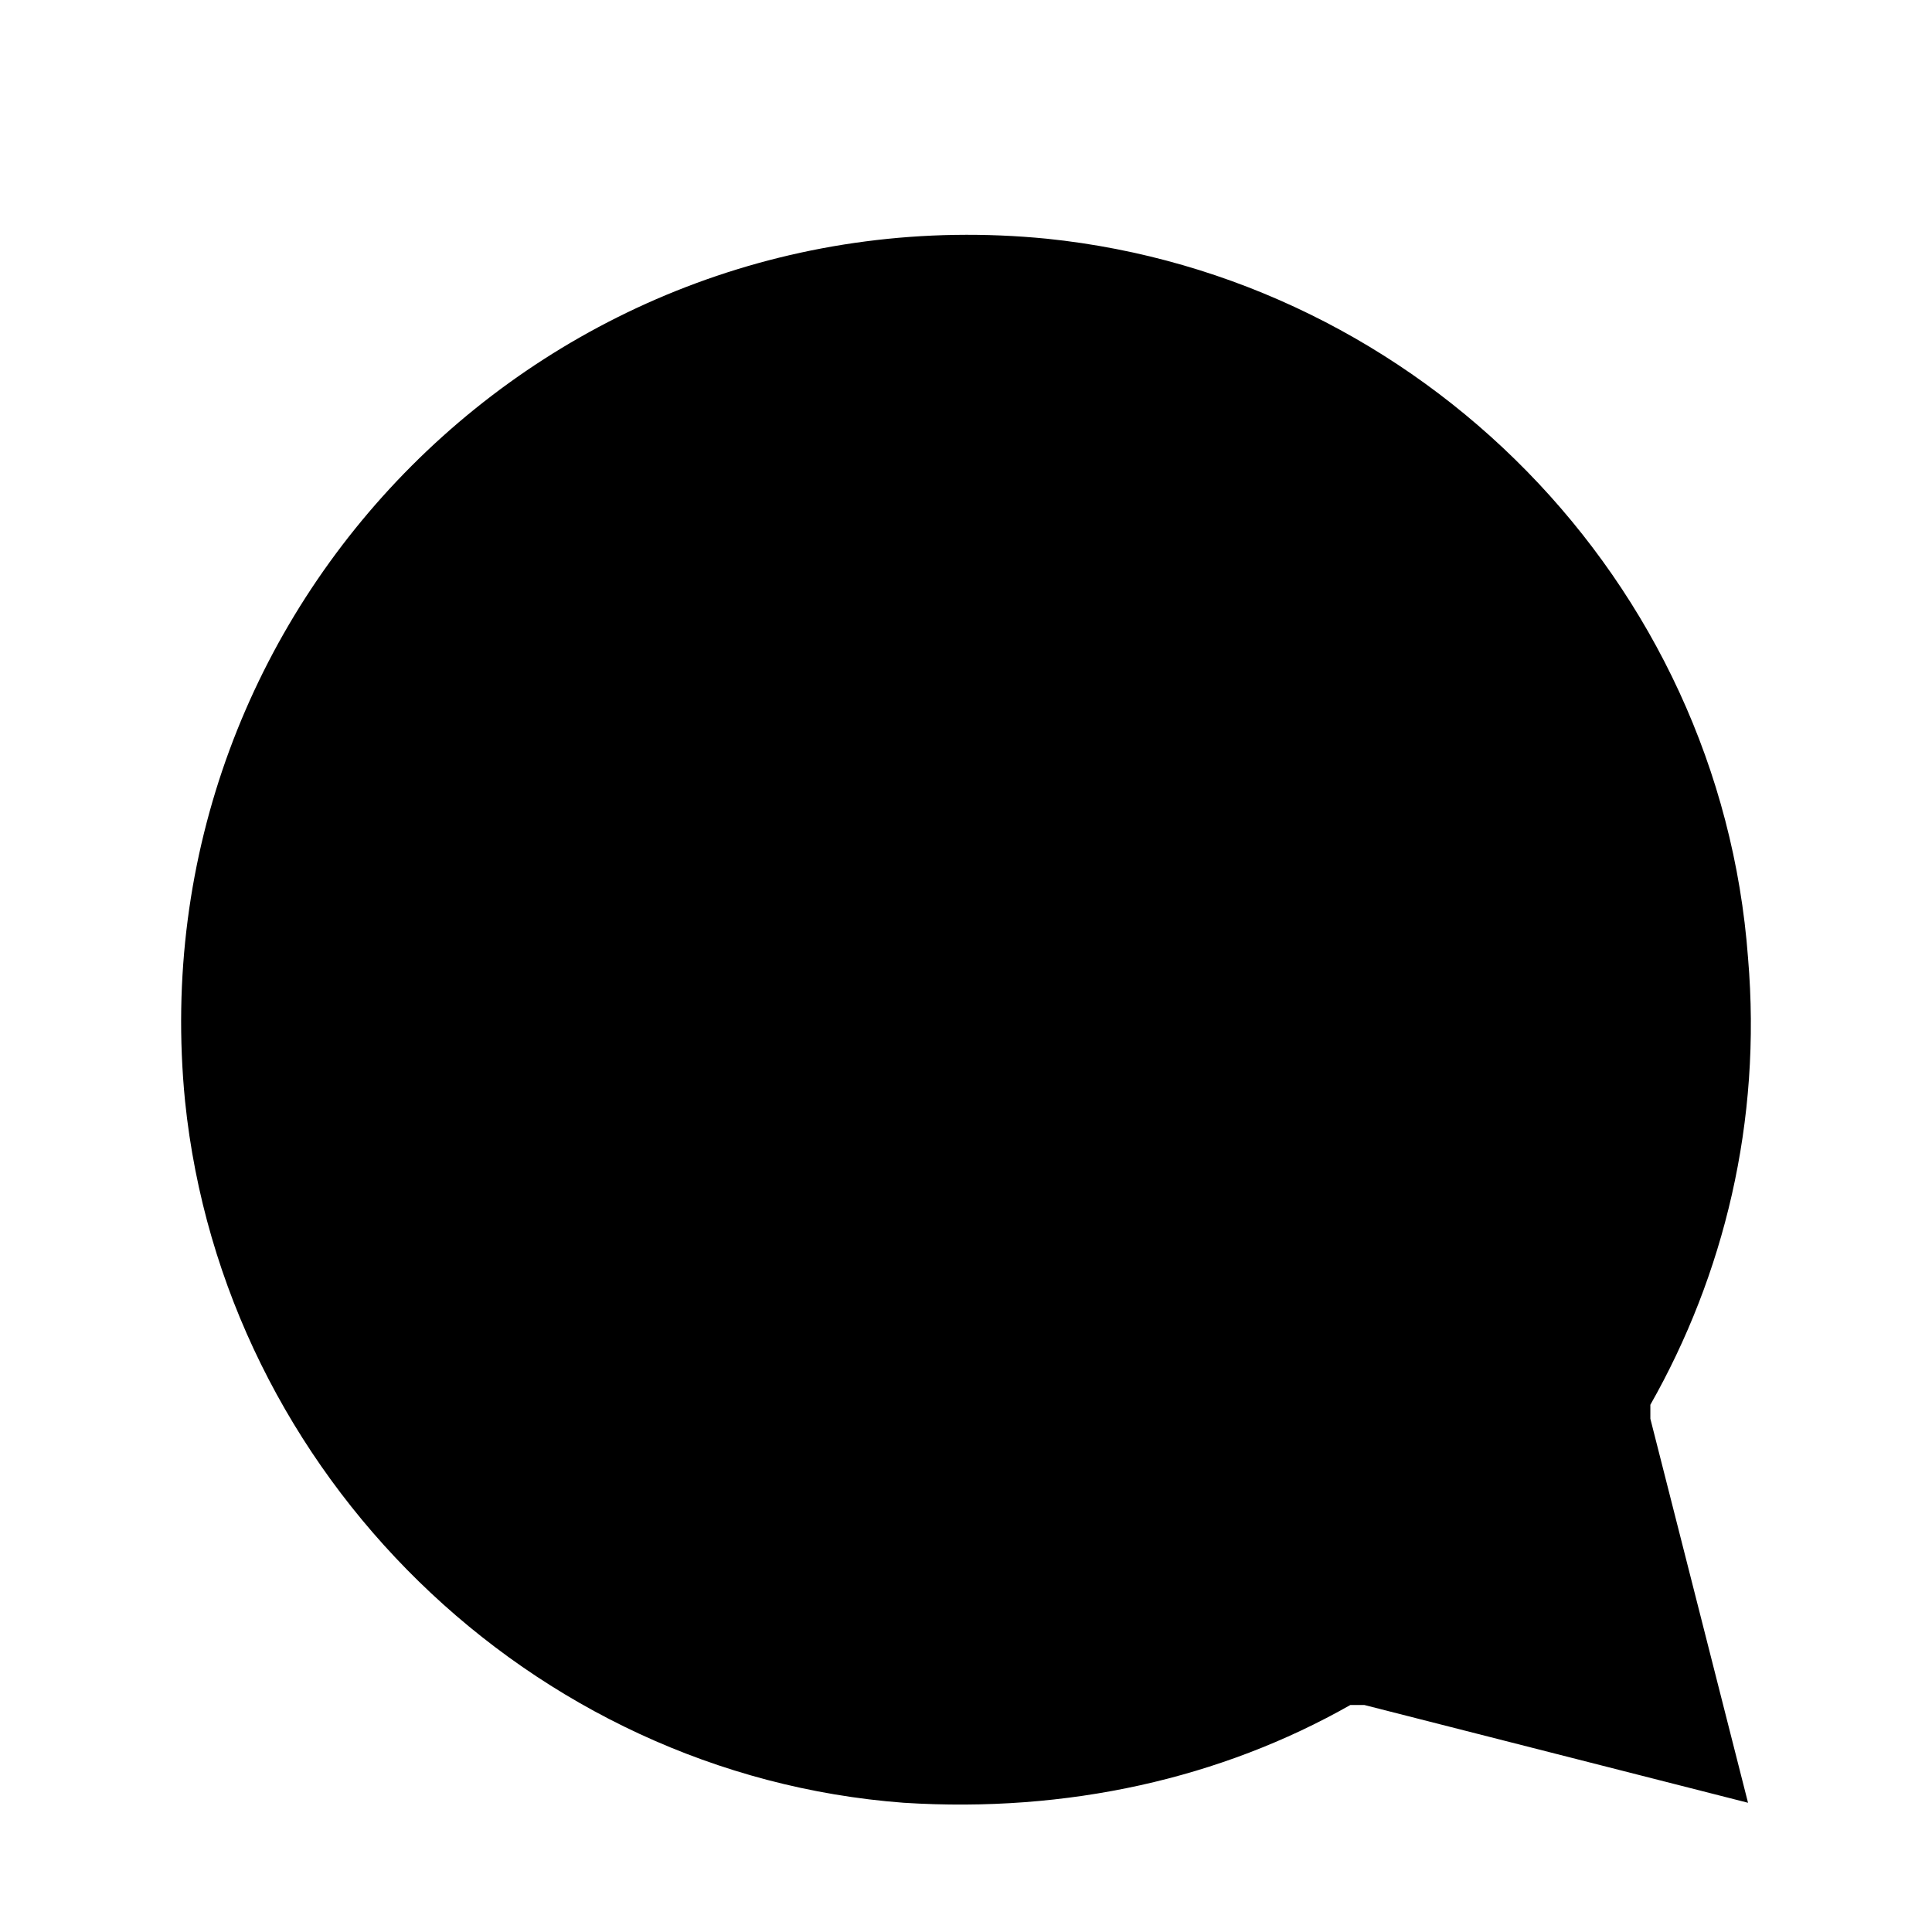 <svg aria-label="Reply" role="img" viewBox="0 0 18 18"
    class="x1lliihq x2lah0s x1f5funs x1n2onr6 x1bl4301 x1i0azm7 xbh8q5q x73je2i x1f6yumg xvlca1e"
    style="--fill: currentColor; --height: 18px; --width: 18px;">
    <title>Reply</title>
    <path
        d="M15.376 13.218L16.286 16.796L12.711 15.885C12.678 15.885 12.613 15.885 12.581 15.885C11.378 16.568 9.948 16.893 8.42 16.796C4.942 16.535 2.082 13.738 1.724 10.258C1.269 5.639 5.137 1.769 9.753 2.224C13.231 2.582 16.026 5.412 16.286 8.924C16.416 10.453 16.059 11.884 15.376 13.088C15.376 13.153 15.376 13.185 15.376 13.218Z"
        stroke-linejoin="round" stroke-width="1.25"></path>
</svg>